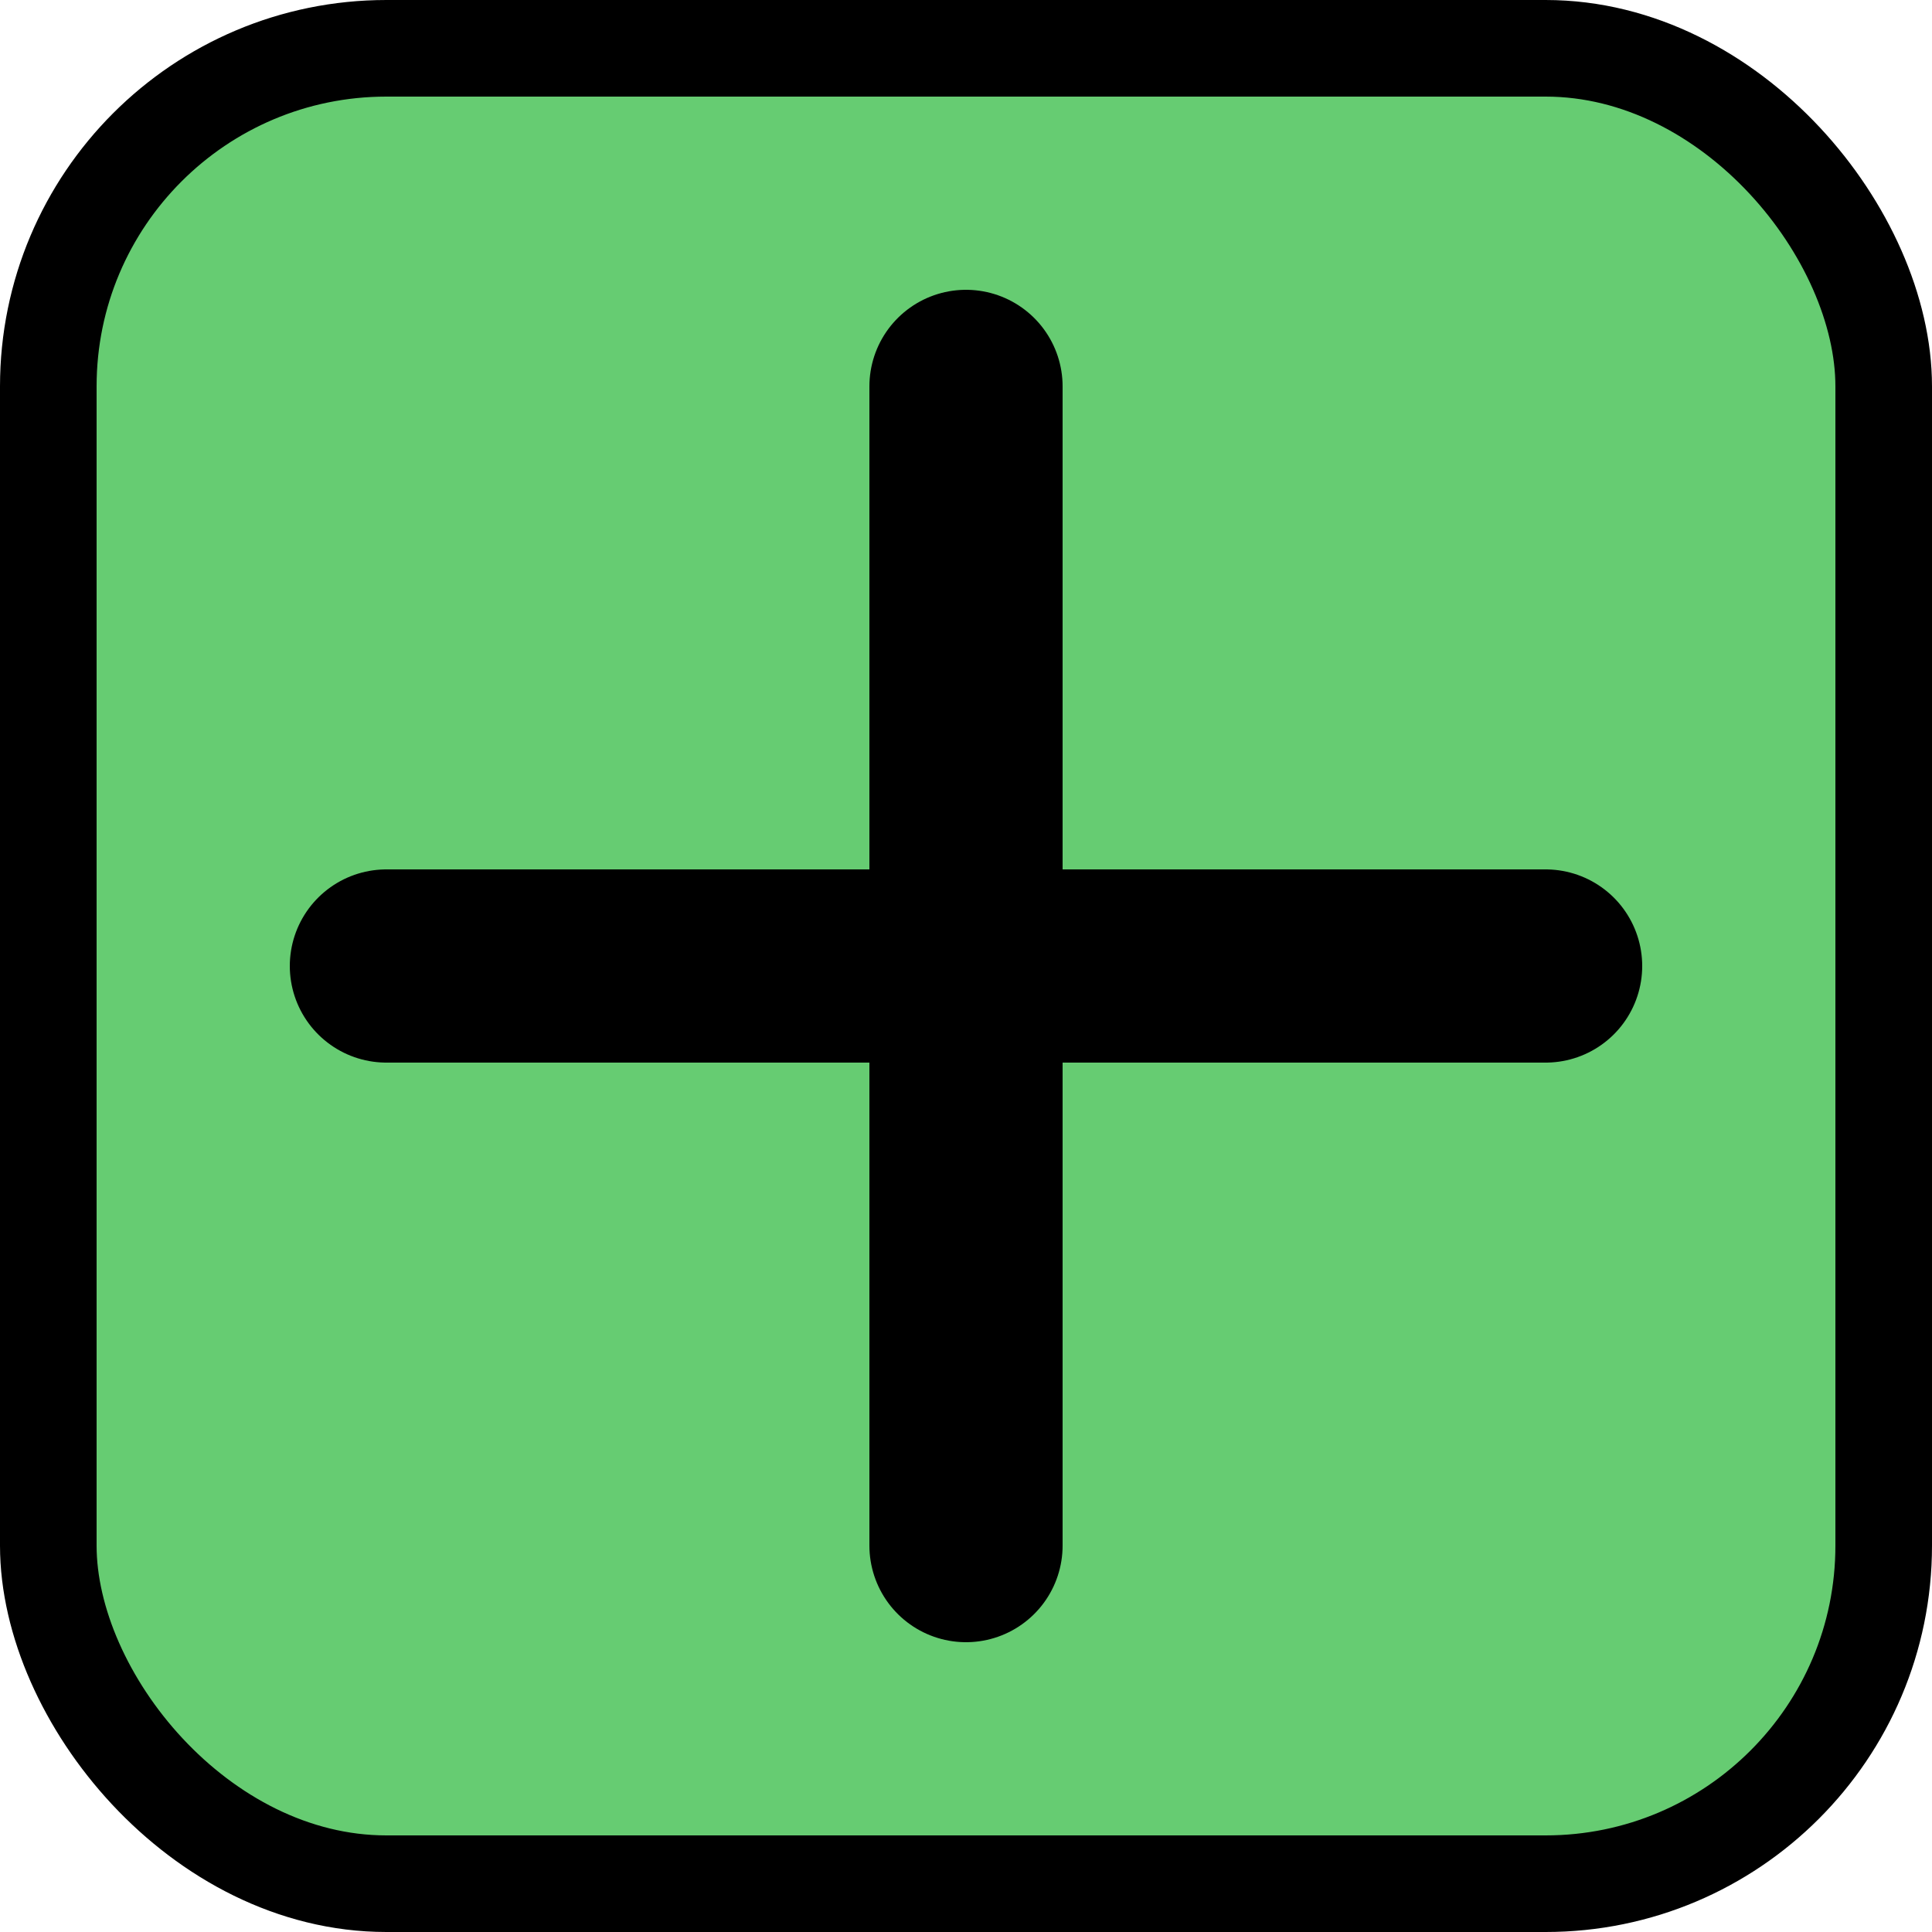 <svg width="20" height="20" viewBox="0 0 20 20" fill="none" xmlns="http://www.w3.org/2000/svg">
<rect x="0.5" y="0.5" width="19" height="19" rx="3.5" fill="#66CC72" stroke="black"/>
<path d="M4 10H16" stroke="black" stroke-width="2" stroke-linecap="round"/>
<path d="M10 16L10 4" stroke="black" stroke-width="2" stroke-linecap="round"/>
</svg>
